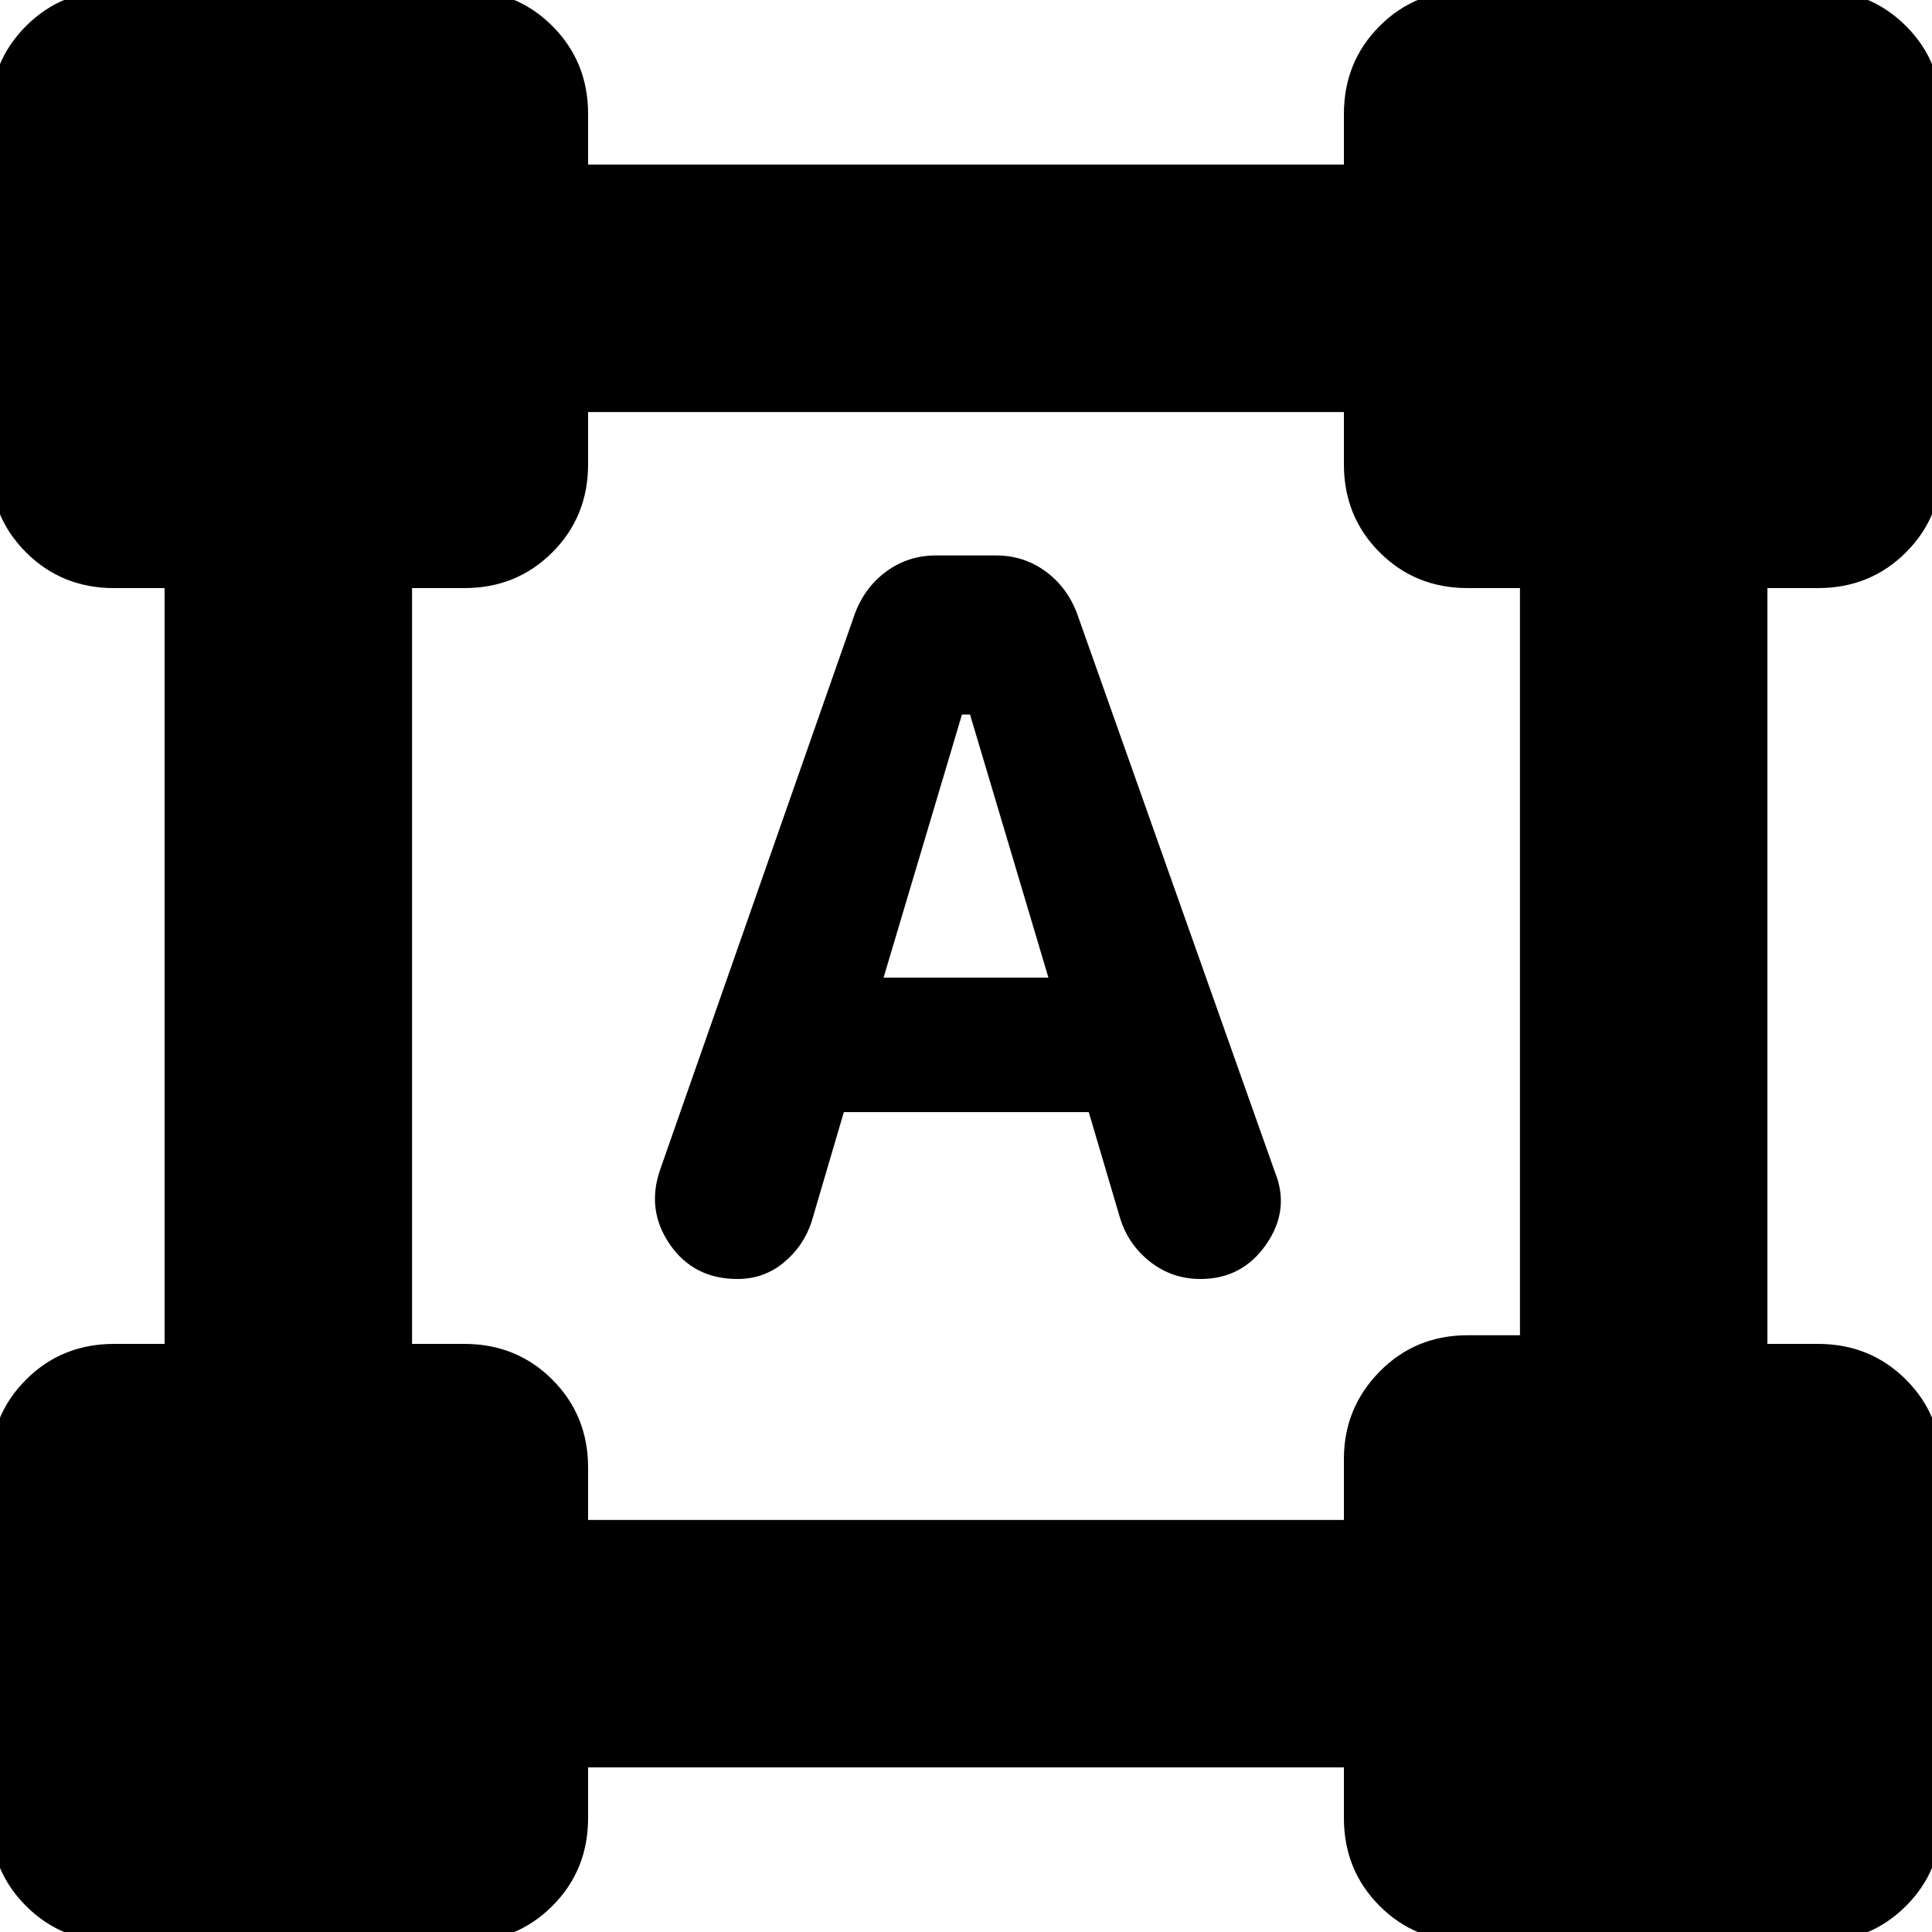 <svg xmlns="http://www.w3.org/2000/svg" height="24" viewBox="0 -960 960 960" width="24"><path d="m328.04-378.87 96.83-276.43q5-13.13 15.78-20.92Q451.43-684 465-684h30q13.57 0 24.35 7.78 10.78 7.79 15.78 20.92l98.39 277.73q7.57 18.7-4.35 35.9-11.91 17.19-32.61 17.19-14.26 0-25.17-8.63-10.91-8.63-14.91-21.89L541-407.39H419.3l-16.04 54.52q-4 12.13-13.85 20.26-9.84 8.13-22.97 8.13-21.7 0-33.55-17.13-11.85-17.13-4.85-37.26Zm111-95.35h81.92L482-604.96h-4l-38.96 130.74ZM-4.83-56.65v-174.09q0-25.96 17.76-43.72 17.77-17.76 43.72-17.76h25.13v-375.56H56.65q-25.95 0-43.72-17.76-17.76-17.76-17.76-43.72v-174.09q0-25.95 17.76-43.72 17.77-17.76 43.72-17.76h174.09q25.96 0 43.72 17.76 17.76 17.77 17.76 43.72v25.13h375.56v-25.13q0-25.95 17.76-43.72 17.76-17.76 43.72-17.76h174.09q25.95 0 43.72 17.76 17.76 17.77 17.76 43.72v174.09q0 25.96-17.76 43.72-17.77 17.76-43.72 17.76h-25.13v375.56h25.13q25.95 0 43.72 17.76 17.76 17.76 17.76 43.72v174.09q0 25.95-17.76 43.72Q929.3 4.83 903.35 4.83H729.26q-25.96 0-43.72-17.76-17.76-17.77-17.76-43.72v-25.13H292.22v25.13q0 25.95-17.76 43.72Q256.7 4.83 230.74 4.83H56.65q-25.95 0-43.72-17.76Q-4.83-30.7-4.83-56.65Zm297.05-148.09h375.56v-30.3q0-25.39 17.76-43.44 17.76-18.04 43.72-18.04h26v-371.26h-26q-25.96 0-43.72-17.76-17.76-17.76-17.76-43.72v-26H292.22v26q0 25.96-17.76 43.72-17.76 17.76-43.72 17.76h-26v375.56h26q25.96 0 43.72 17.76 17.76 17.76 17.76 43.72v26Z"/></svg>